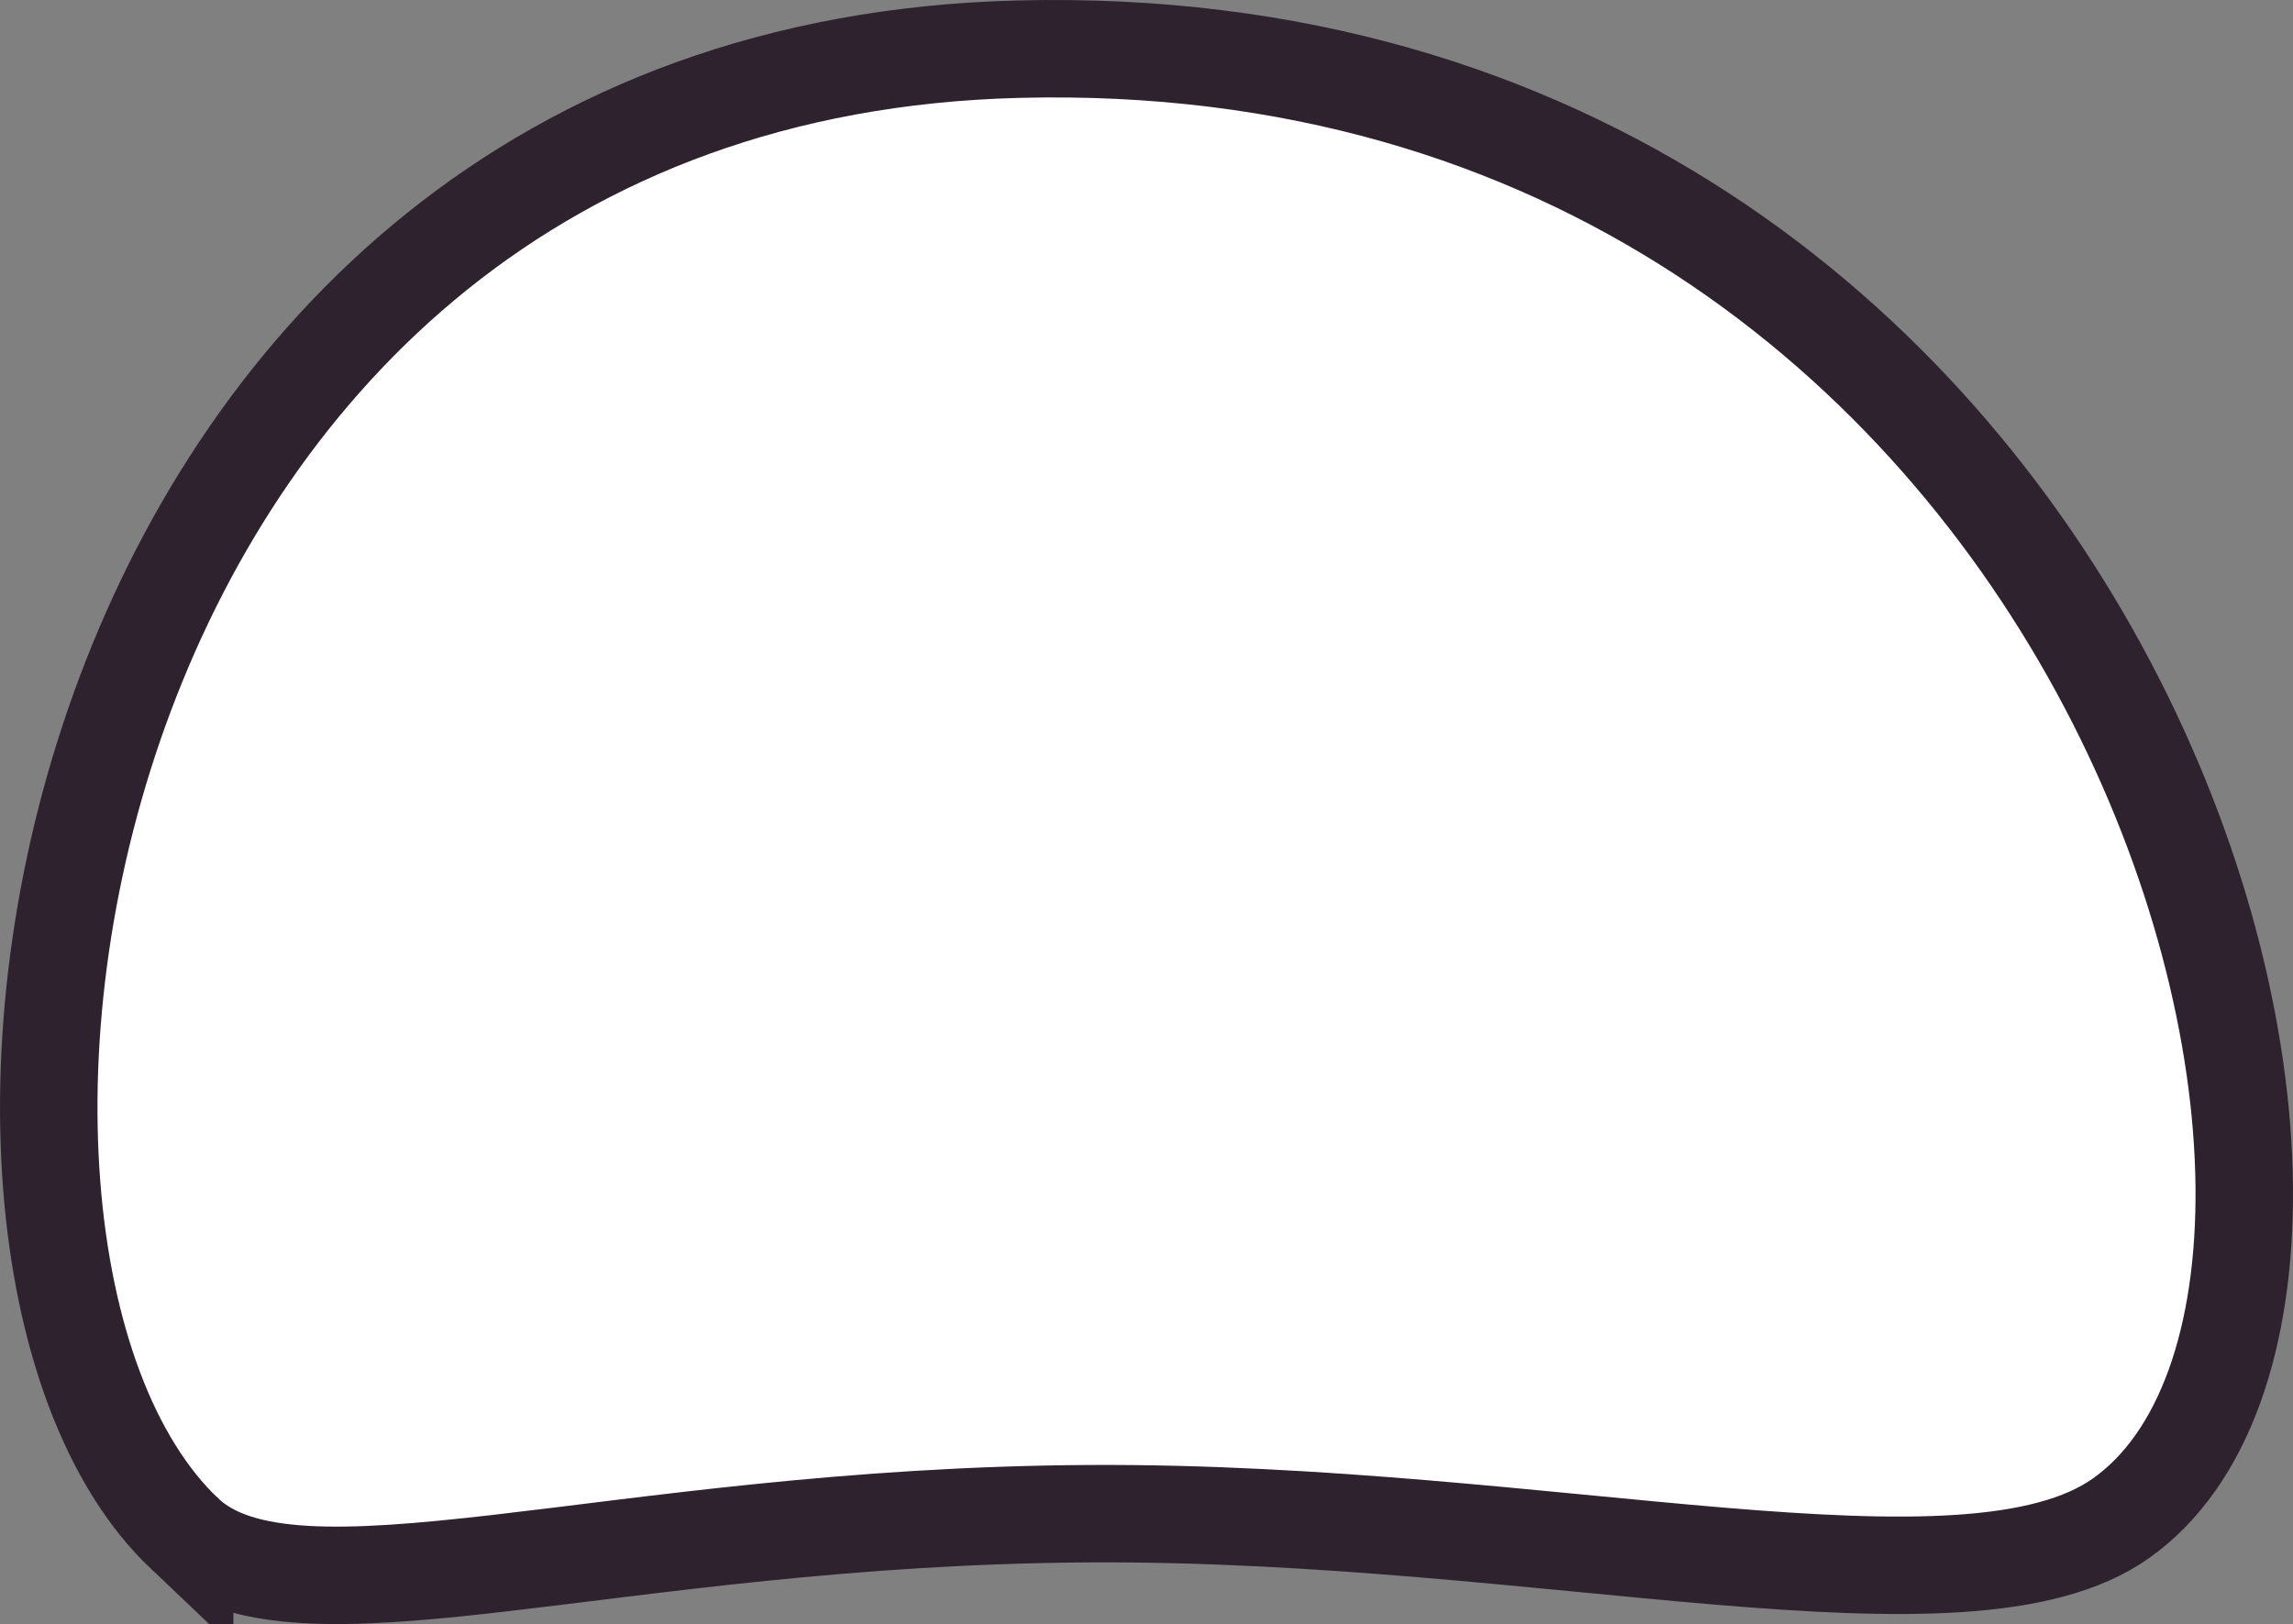 <?xml version="1.0" encoding="UTF-8" standalone="no"?>
<!-- Created with Inkscape (http://www.inkscape.org/) -->

<svg
   width="188.232"
   height="133.351"
   viewBox="0 0 188.232 133.351"
   version="1.1"
   id="svg1"
   inkscape:version="1.4 (86a8ad7, 2024-10-11)"
   xml:space="preserve"
   sodipodi:docname="mushroom_top.svg"
   xmlns:inkscape="http://www.inkscape.org/namespaces/inkscape"
   xmlns:sodipodi="http://sodipodi.sourceforge.net/DTD/sodipodi-0.dtd"
   xmlns="http://www.w3.org/2000/svg"
   xmlns:svg="http://www.w3.org/2000/svg"><rect x="0" y="0" width="188.232" height="133.351" fill="#808080" stroke="none"/><sodipodi:namedview
     id="namedview1"
     pagecolor="#ffffff"
     bordercolor="#000000"
     borderopacity="0.25"
     inkscape:showpageshadow="2"
     inkscape:pageopacity="0.0"
     inkscape:pagecheckerboard="0"
     inkscape:deskcolor="#2b2b2b"
     inkscape:document-units="px"
     inkscape:zoom="1.5917969"
     inkscape:cx="56.539877"
     inkscape:cy="-4.0834356"
     inkscape:window-width="1920"
     inkscape:window-height="1017"
     inkscape:window-x="1912"
     inkscape:window-y="-8"
     inkscape:window-maximized="1"
     inkscape:current-layer="layer1" /><defs
     id="defs1" /><g
     inkscape:label="Layer 1"
     inkscape:groupmode="layer"
     id="layer1"
     transform="translate(-42.639,-32.382)"><path
       style="fill:#ffffff;stroke:#2e222f;stroke-width:8;stroke-linecap:square;stroke-miterlimit:9.8"
       d="M 57.796,158.312 C 33.065,134.842 46.753,38.408 126.258,36.418 216.627,34.156 244.138,137.696 216.736,157.055 c -12.713,8.981 -46.912,-0.59 -84.648,-0.387 -39.33,0.212 -65.37,10.11 -74.292,1.643 z"
       id="path1"
       sodipodi:nodetypes="sssss" /></g></svg>

